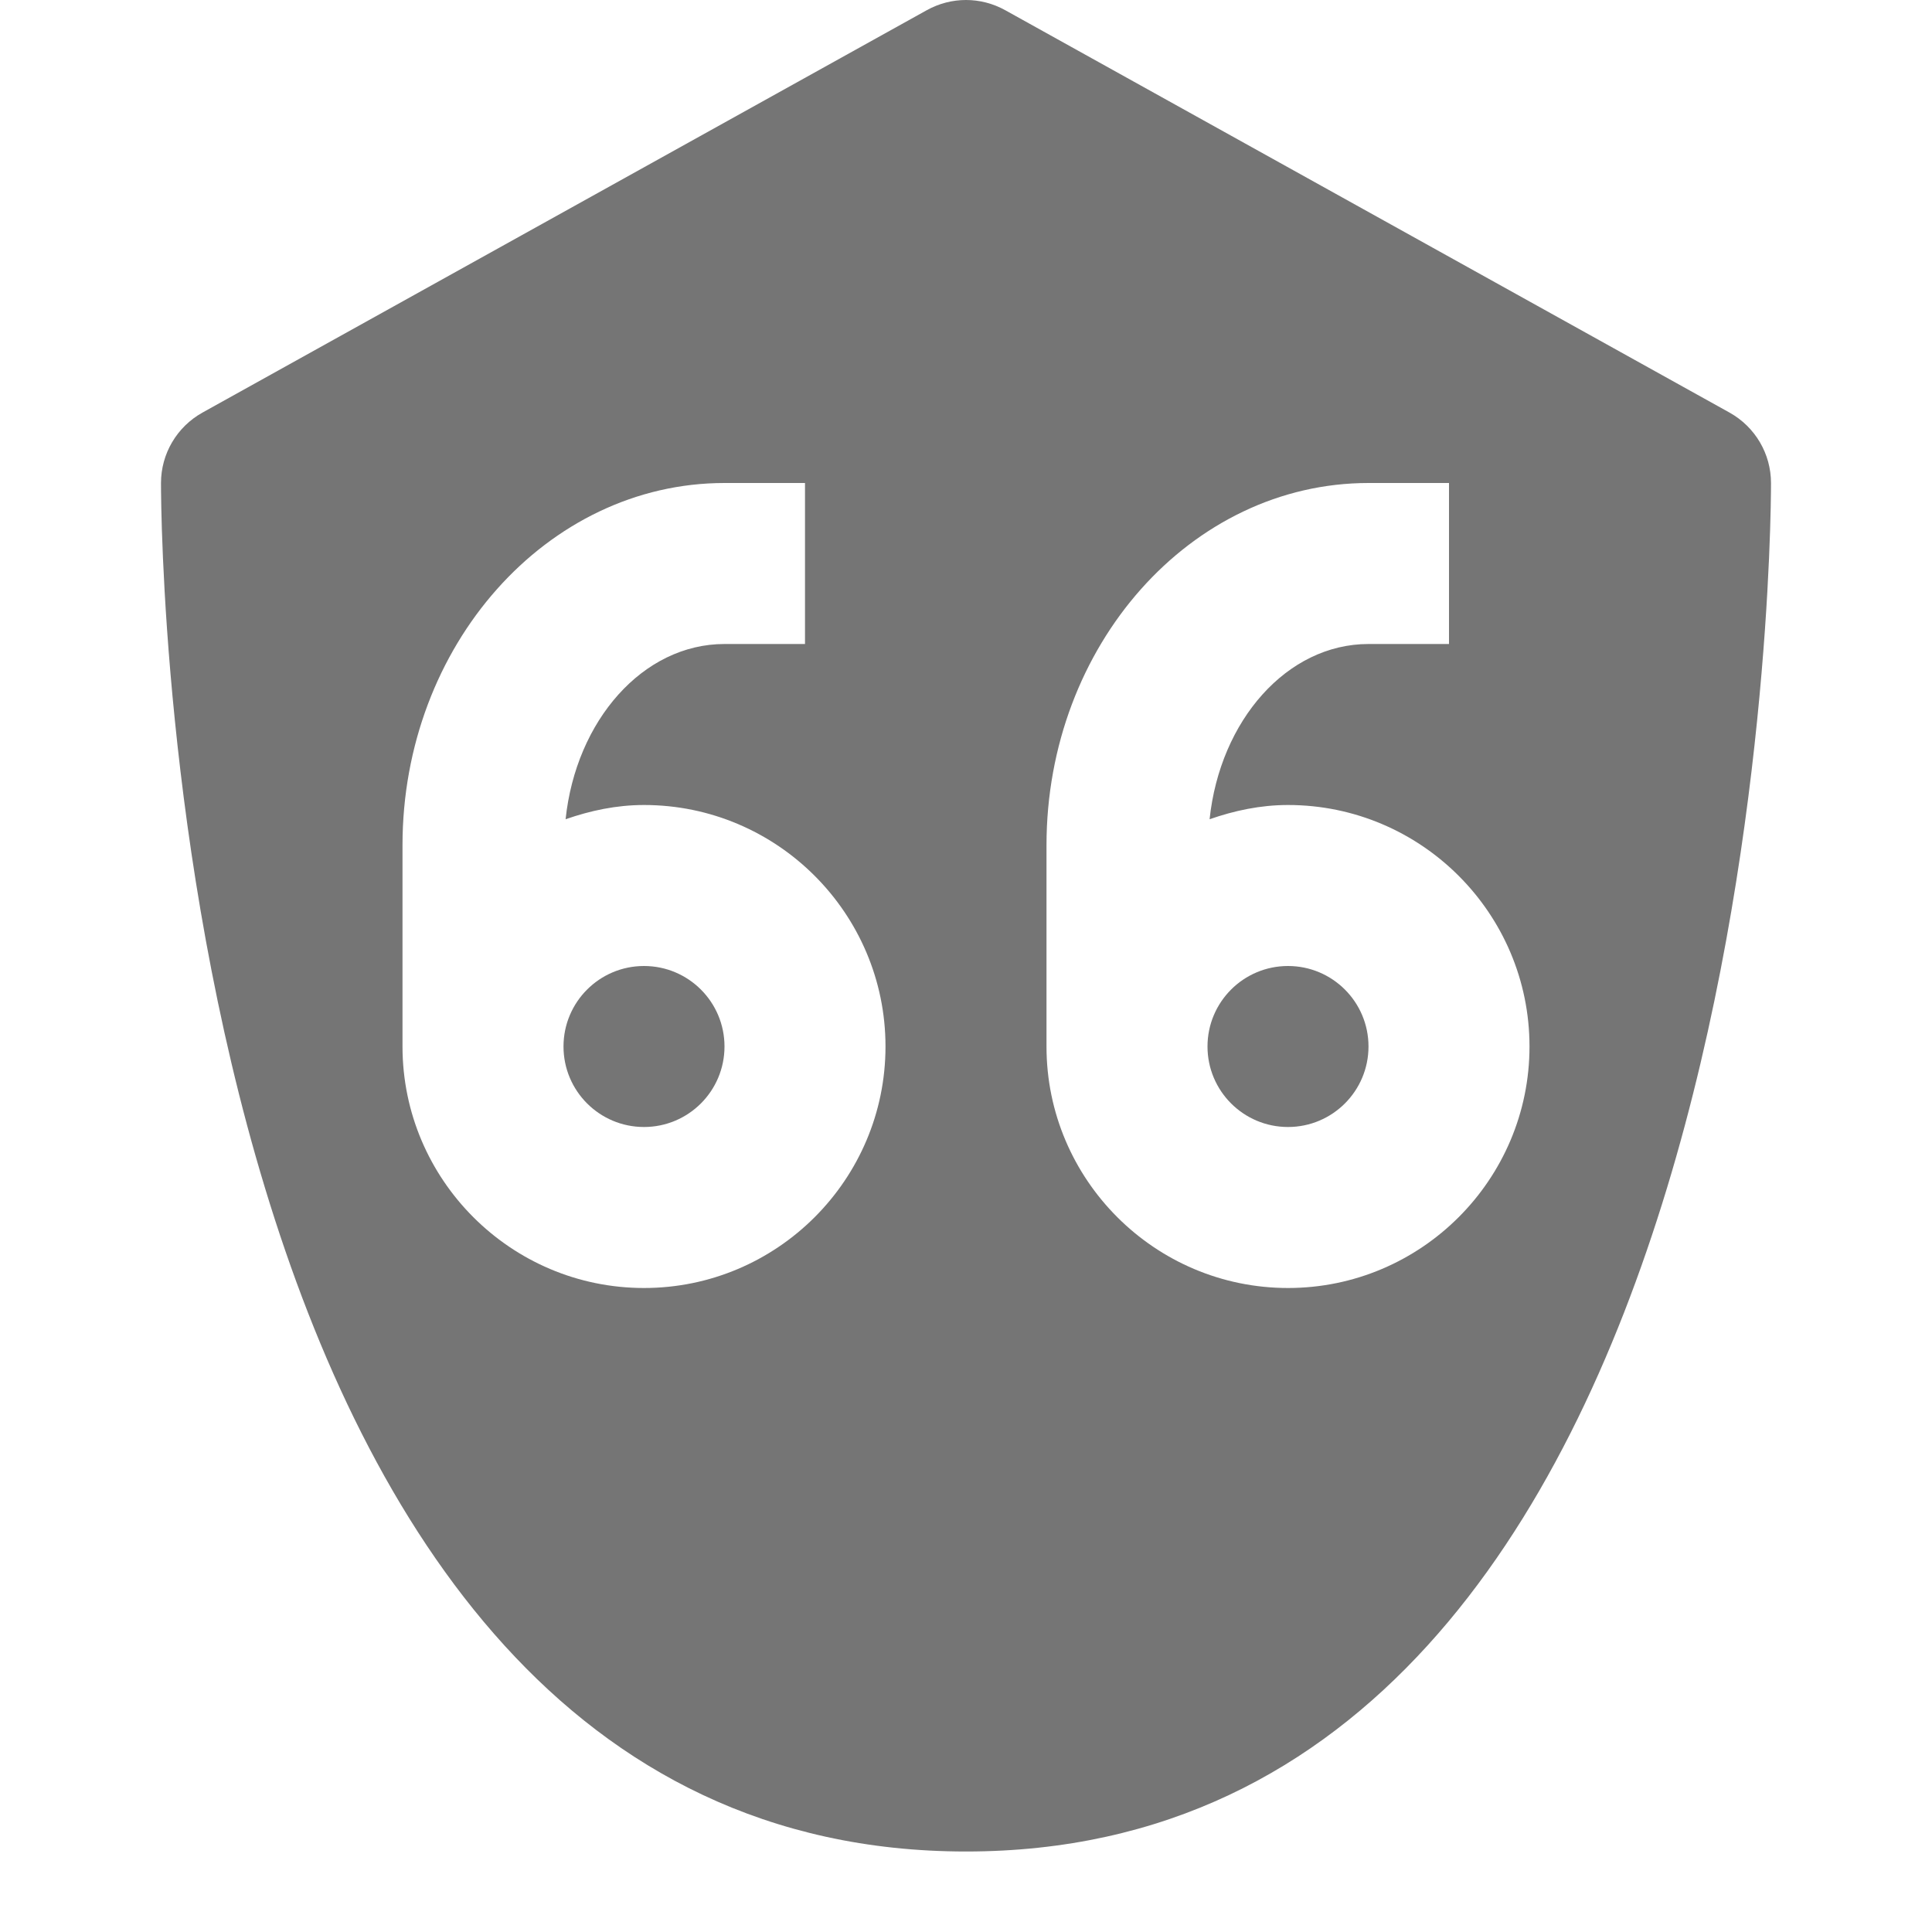 <?xml version="1.0" encoding="utf-8"?>
<!-- Generator: Adobe Illustrator 17.1.0, SVG Export Plug-In . SVG Version: 6.00 Build 0)  -->
<!DOCTYPE svg PUBLIC "-//W3C//DTD SVG 1.1//EN" "http://www.w3.org/Graphics/SVG/1.1/DTD/svg11.dtd">
<svg version="1.1" xmlns="http://www.w3.org/2000/svg" xmlns:xlink="http://www.w3.org/1999/xlink" x="0px" y="0px" width="24px"
	 height="24px" viewBox="0 0 24 24" enable-background="new 0 0 24 24" xml:space="preserve">
<g id="Frame_-_24px">
	<rect x="0" fill="none" width="24" height="24"/>
</g>
<g id="Filled_Icons">
	<g>
		<path fill="#757575" d="M21.486,5.126l-9-5c-0.303-0.168-0.669-0.168-0.972,0l-9,5C2.197,5.303,2,5.637,2,6
			c0,0.694,0.114,17,10,17S22,6.694,22,6C22,5.637,21.803,5.303,21.486,5.126z M8,16c-1.654,0-2.999-1.346-3-2.999l0,0V10.5
			C5,8.019,6.794,6,9,6h1v2H9c-1.014,0-1.845,0.951-1.974,2.177C7.333,10.07,7.657,10,8,10c1.654,0,3,1.346,3,3S9.654,16,8,16z
			 M16,16c-1.654,0-3-1.346-3-2.999l0,0V10.5C13,8.019,14.794,6,17,6h1v2h-1c-1.014,0-1.845,0.951-1.974,2.177
			C15.333,10.07,15.657,10,16,10c1.654,0,3,1.346,3,3S17.654,16,16,16z"/>
		<circle fill="#757575" cx="16" cy="13" r="1"/>
		<circle fill="#757575" cx="8" cy="13" r="1"/>
	</g>
</g>
</svg>
